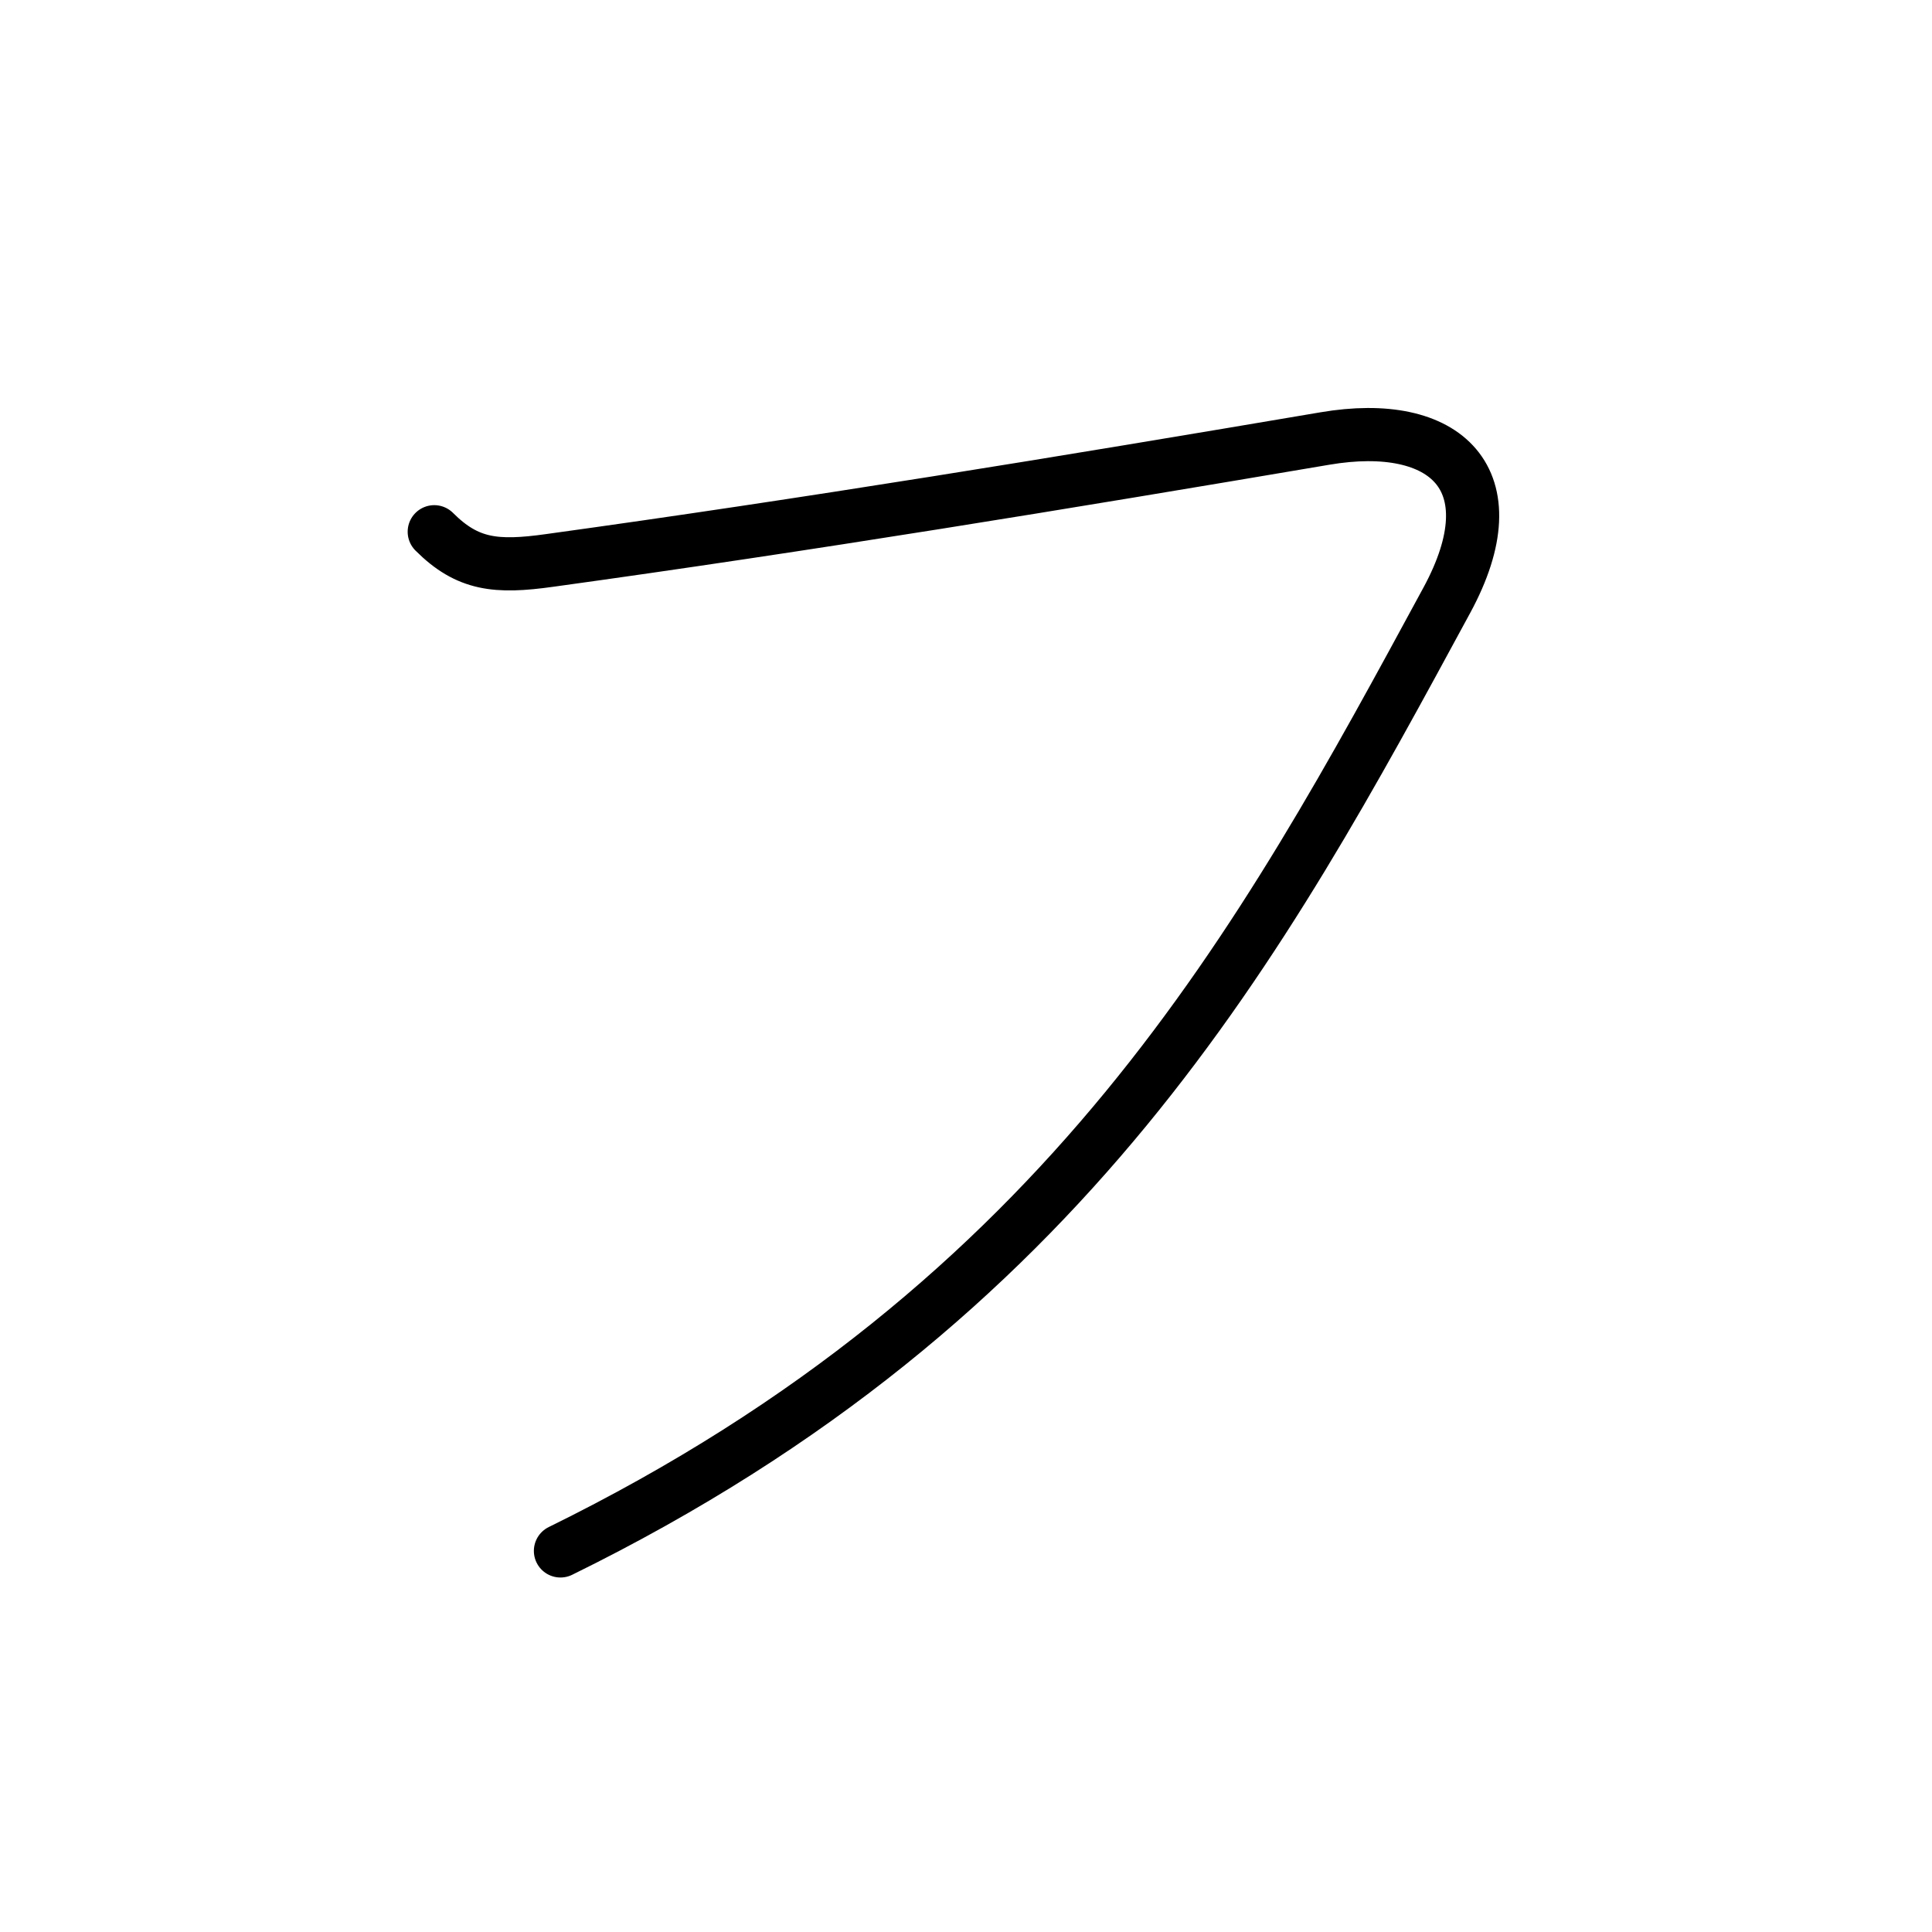 <?xml version="1.0" encoding="UTF-8"?><svg xmlns="http://www.w3.org/2000/svg" width="109" height="109" viewBox="0 0 109 109"><g id="kvg:StrokePaths_030d5" style="fill:none;stroke:#000000;stroke-width:3;stroke-linecap:round;stroke-linejoin:round;"><g id="kvg:030d5"><path id="kvg:030d5-s1" d="M24.5,30c1.88,1.88,3.5,2.04,6.5,1.62c14.5-2,29-4.38,43.75-6.88c6.82-1.16,10.58,2.29,6.88,9.12c-10.38,19.14-21.25,39.52-50.01,53.64"></path></g></g></svg>